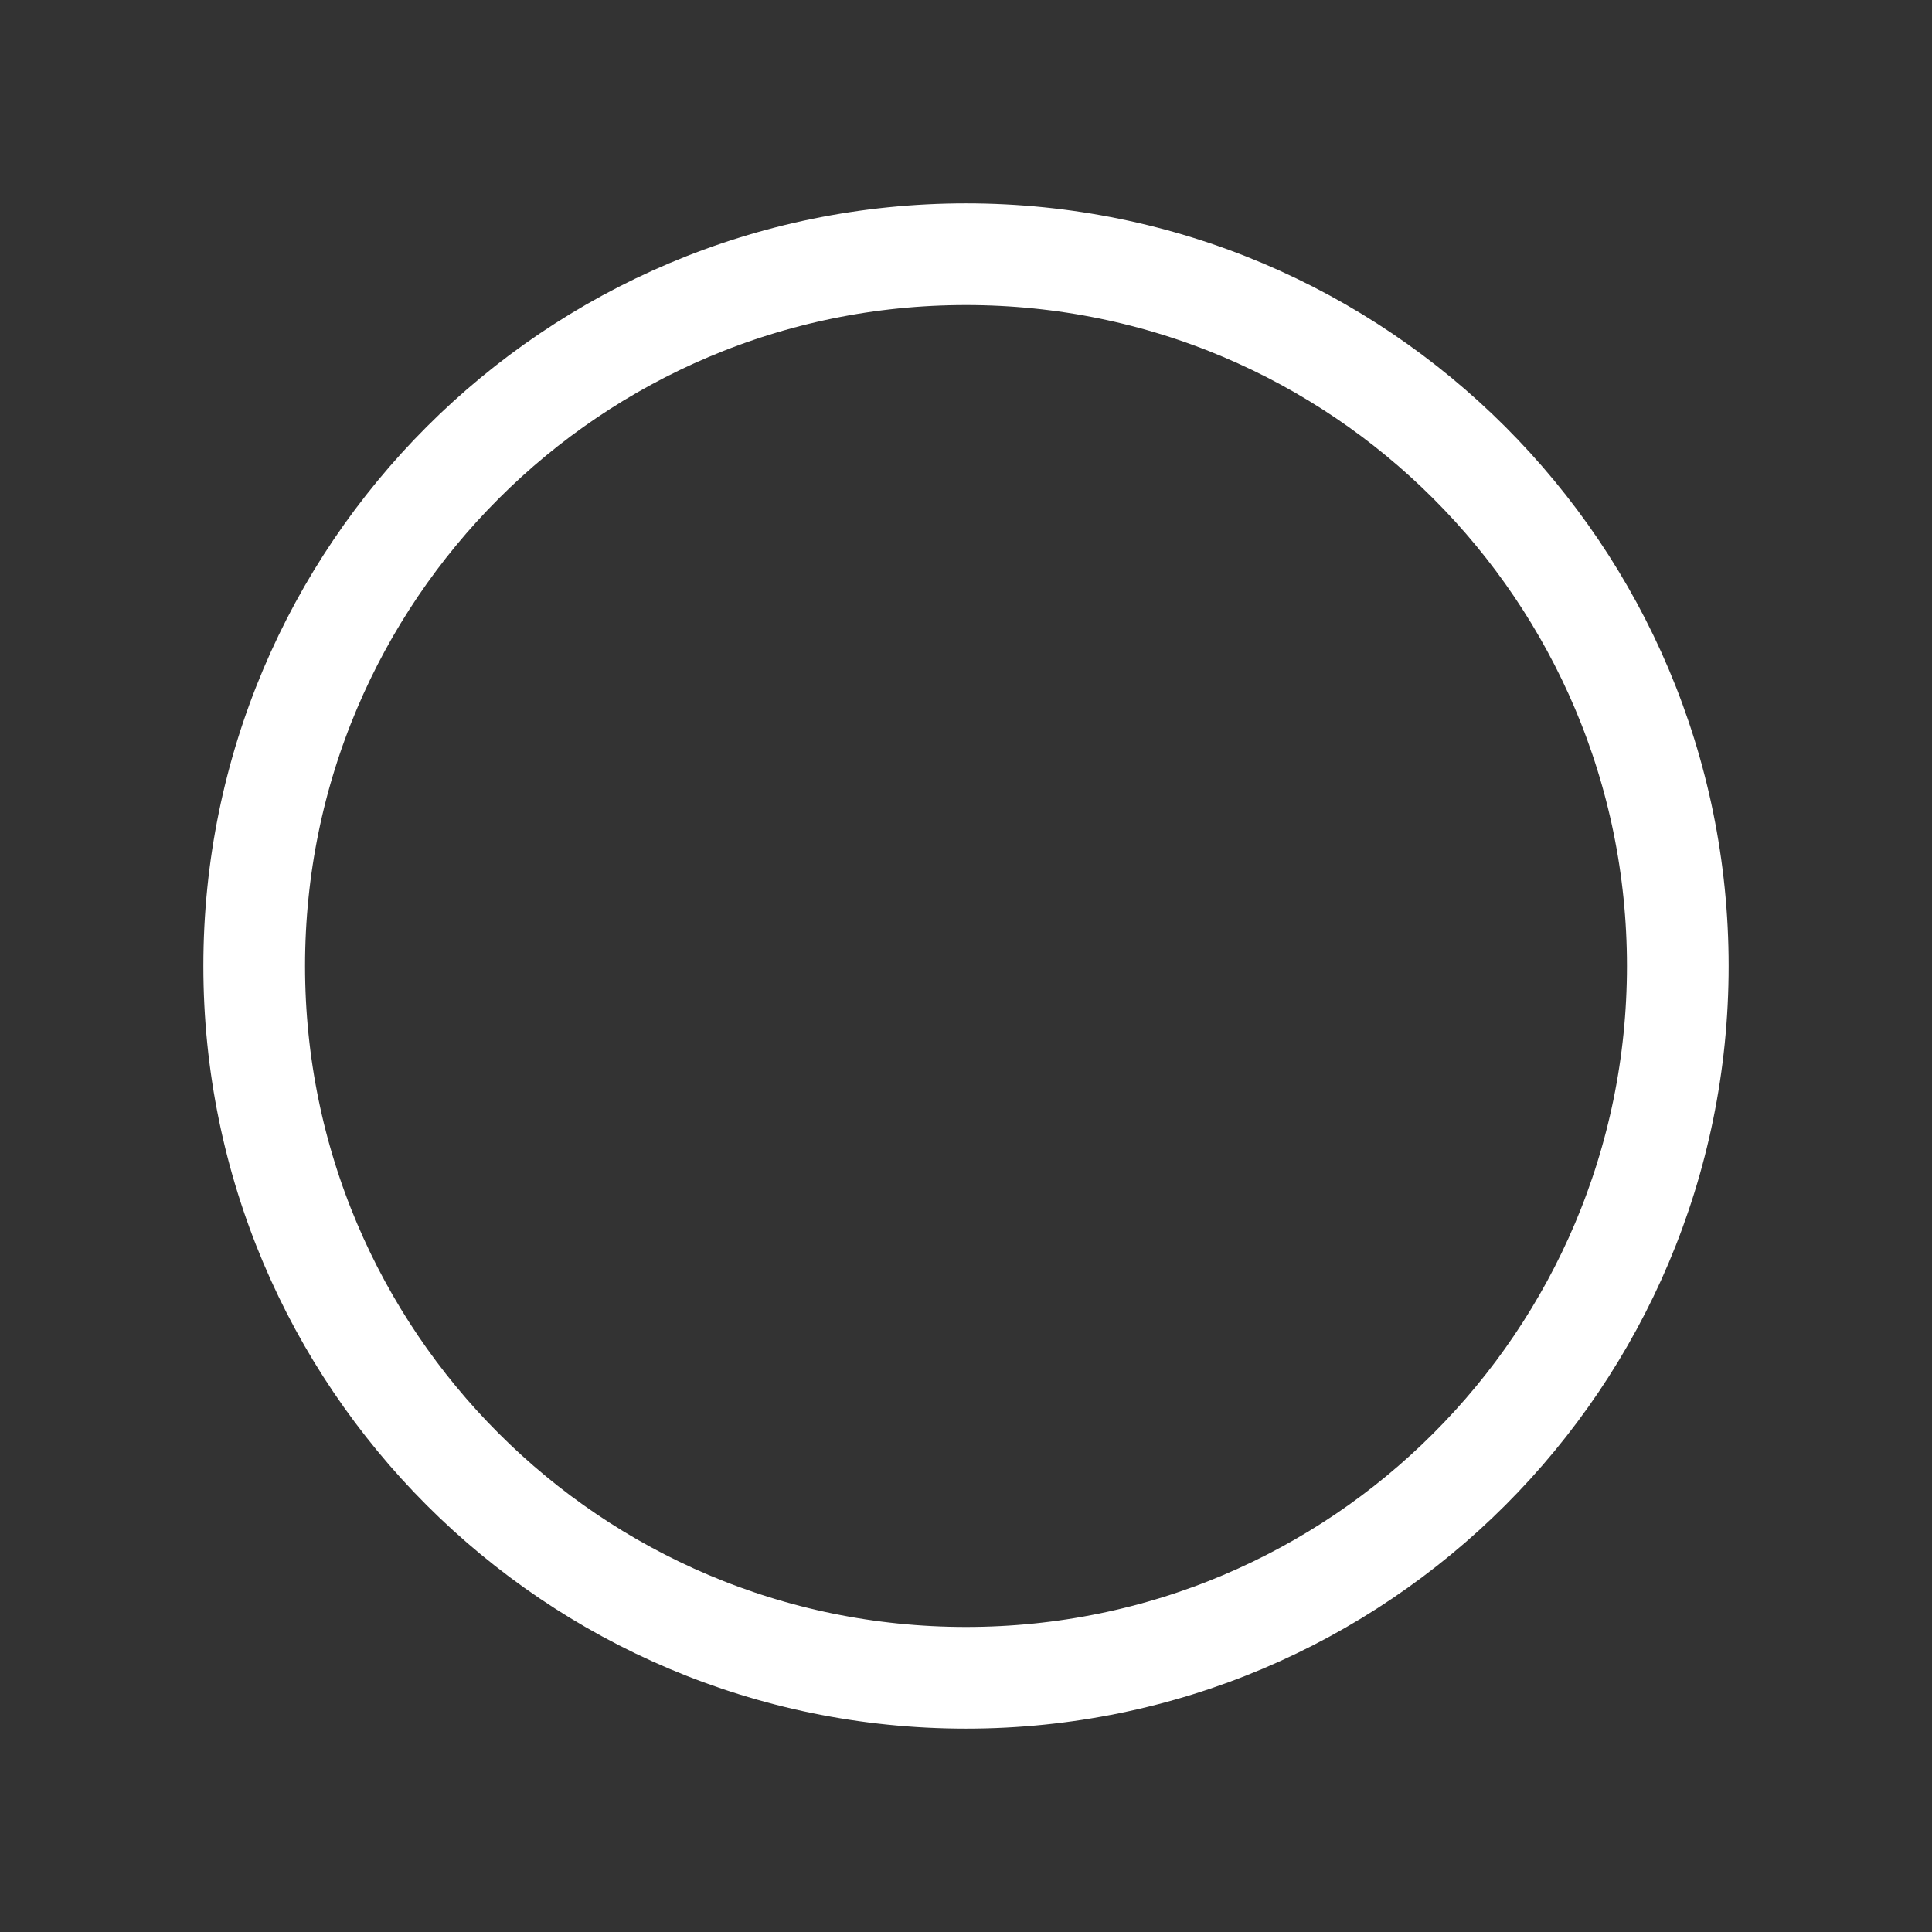 <svg xmlns="http://www.w3.org/2000/svg" xmlns:xlink="http://www.w3.org/1999/xlink" width="19" height="19"><rect width="100%" height="100%" fill="#333333" stroke="none"/><g><defs><path d="M 9.5 2 C 13.642 2 17 5.358 17 9.5 C 17 13.642 13.642 17 9.5 17 C 5.358 17 2 13.642 2 9.5 C 2 5.358 5.358 2 9.5 2 Z" id="a1196z"></path><clipPath id="a1197z"><use xlink:href="#a1196z"></use></clipPath></defs><use xlink:href="#a1196z" fill="rgba(255, 255, 255, 0)" clip-path="url(#a1197z)" stroke-width="2" stroke="#FFFFFF"></use></g></svg>